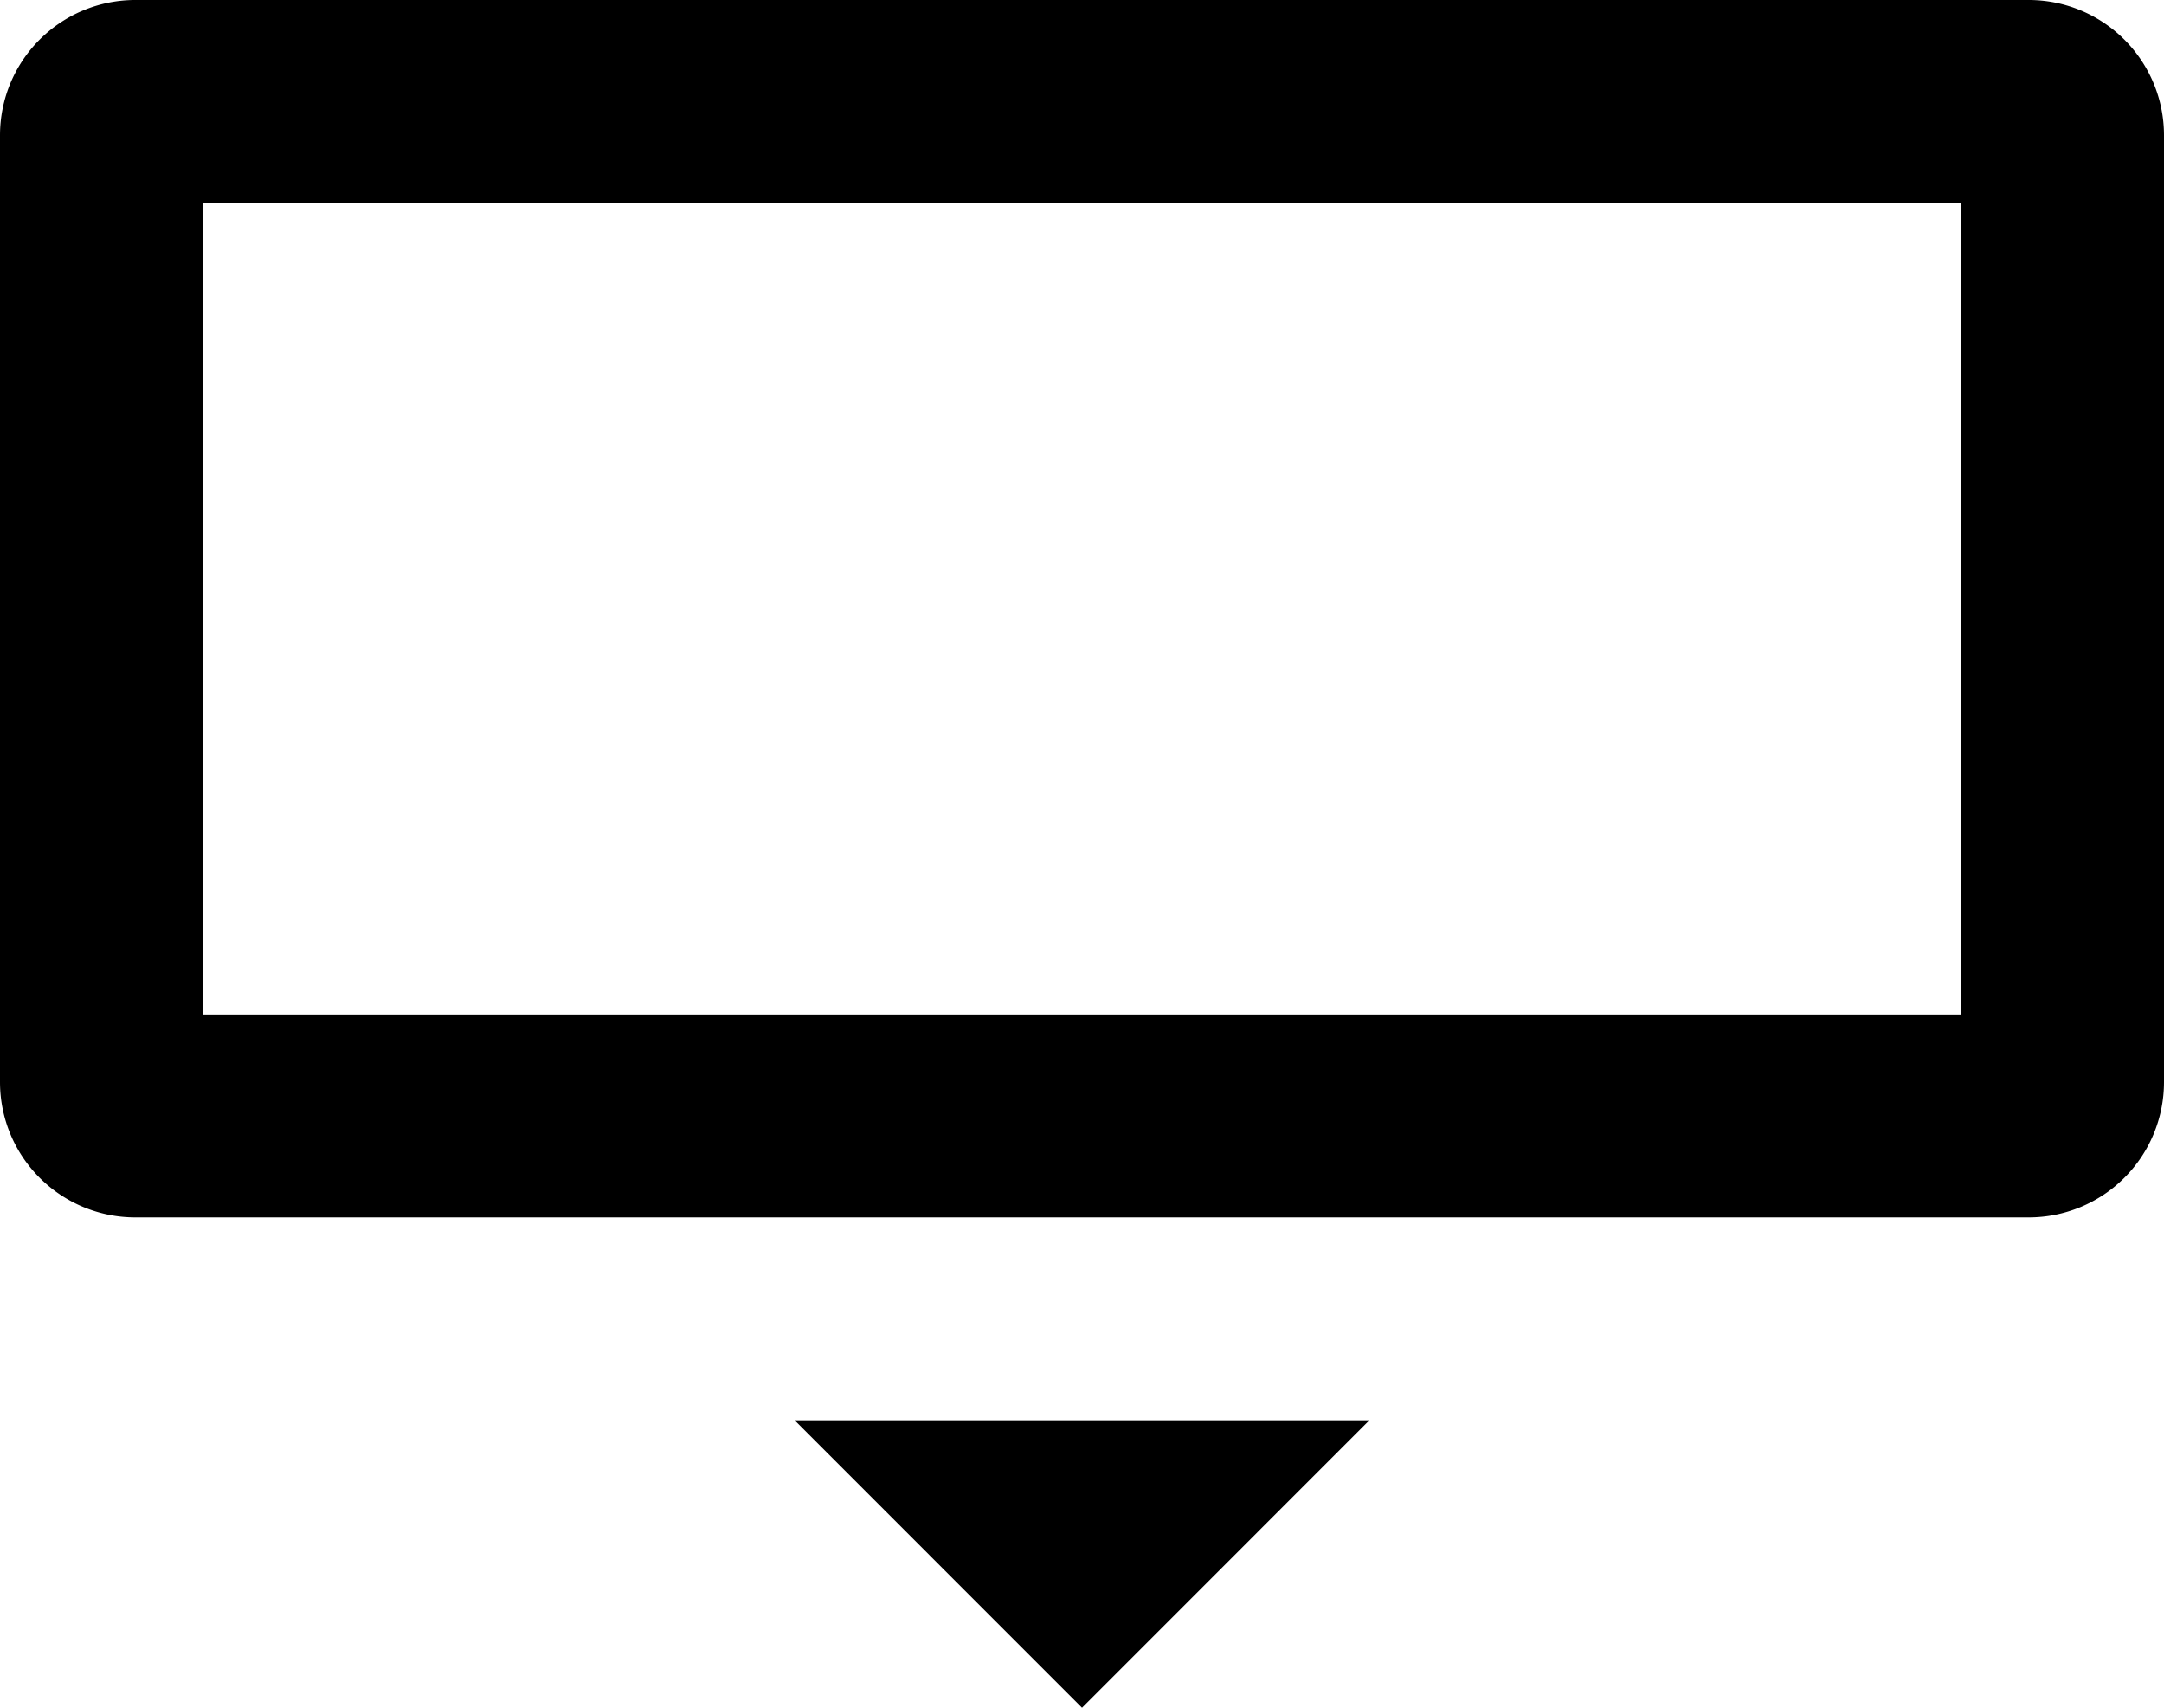 <svg xmlns="http://www.w3.org/2000/svg" viewBox="0 0 50.666 39.98"><path d="M3.166 0H47.5a3.167 3.167 0 0 1 3.166 3.167v22.166A3.167 3.167 0 0 1 47.5 28.5H3.166A3.167 3.167 0 0 1 0 25.333V3.167A3.167 3.167 0 0 1 3.166 0zM4.75 4.75v19h41.166v-19H4.75zm13.853 28.5h13.458l-6.728 6.73-6.728-6.73z"/></svg>